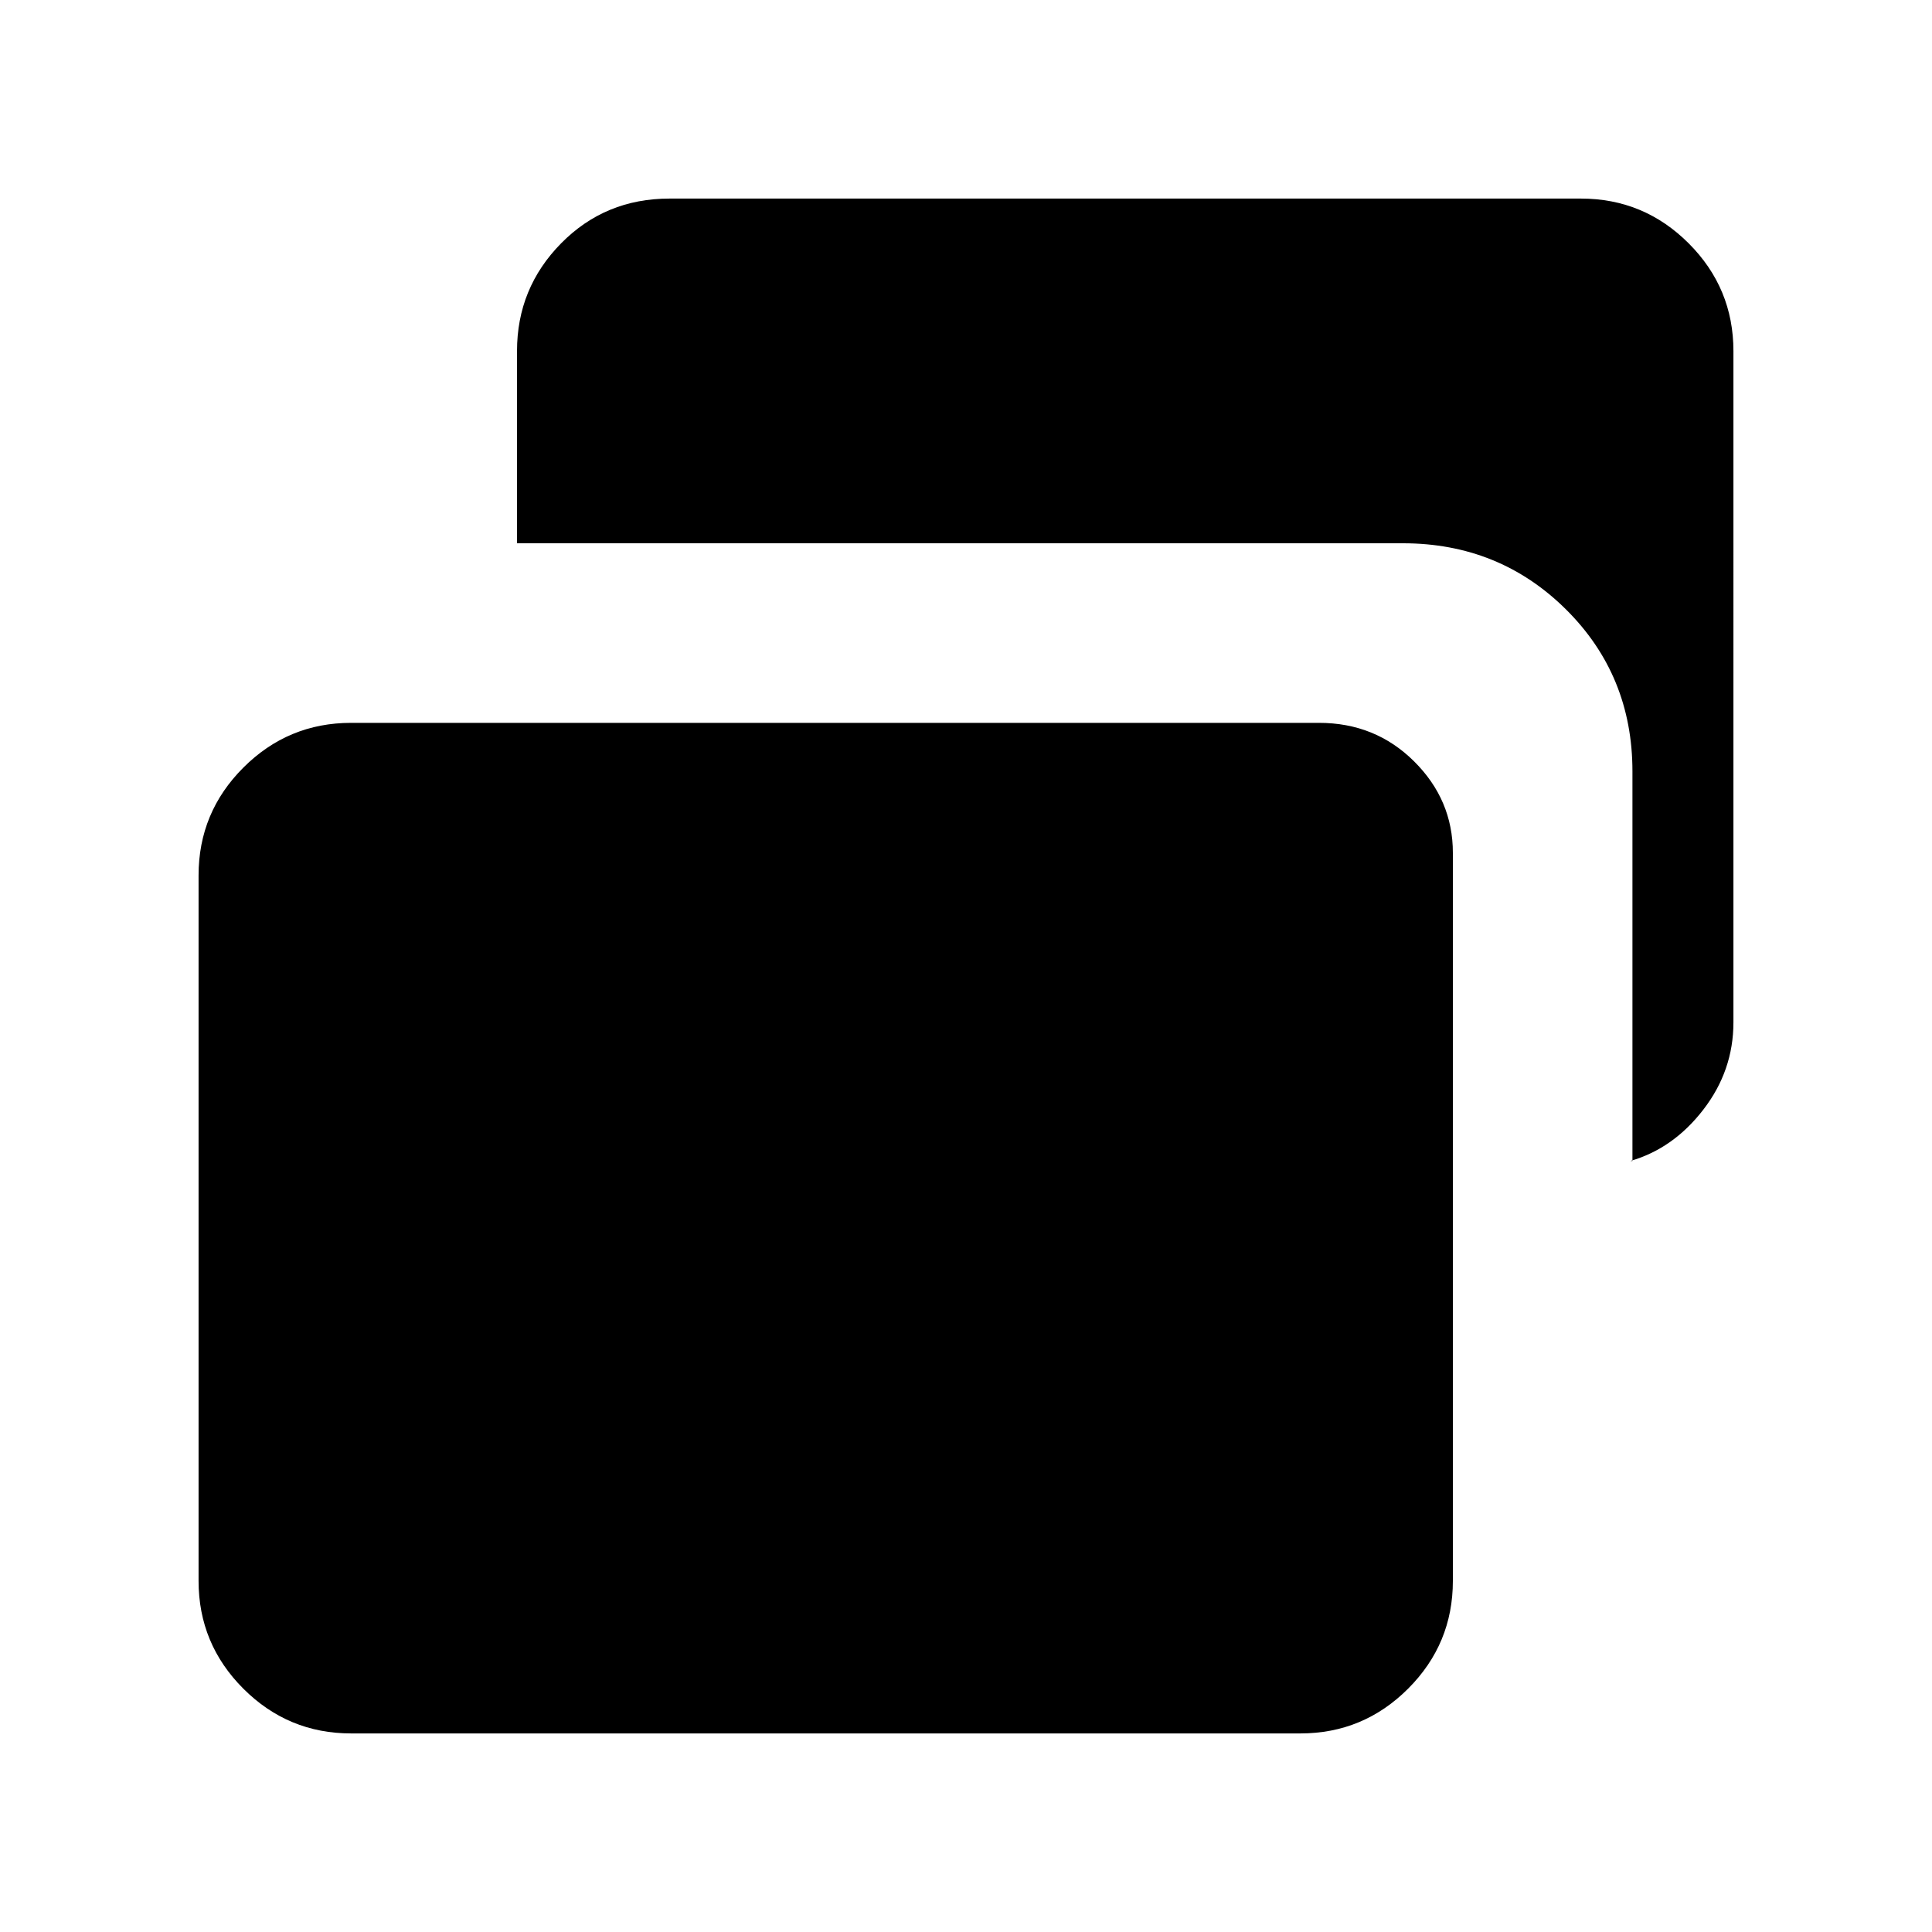 <svg xmlns="http://www.w3.org/2000/svg" height="40" viewBox="0 -960 960 960" width="40"><path d="M811.15-383.13v-193.56q0-47.79-33.11-80.58-33.12-32.78-80.91-32.78H256.9v-95.49q0-31.3 21.91-53.55 21.91-22.24 53.88-22.24h452.85q31.3 0 53.55 22.24 22.24 22.25 22.24 53.55V-452q0 23.98-14.94 43.35-14.93 19.37-36.24 25.52h1ZM174.46-98.67q-31.3 0-53.55-22.24-22.24-22.25-22.24-53.55v-350.57q0-31.3 22.24-53.54 22.25-22.25 53.55-22.25h480.93q27.99 0 47.26 19.13t19.27 45.48v361.75q0 31.3-22.24 53.55-22.25 22.24-53.55 22.24H174.46Z"/></svg>